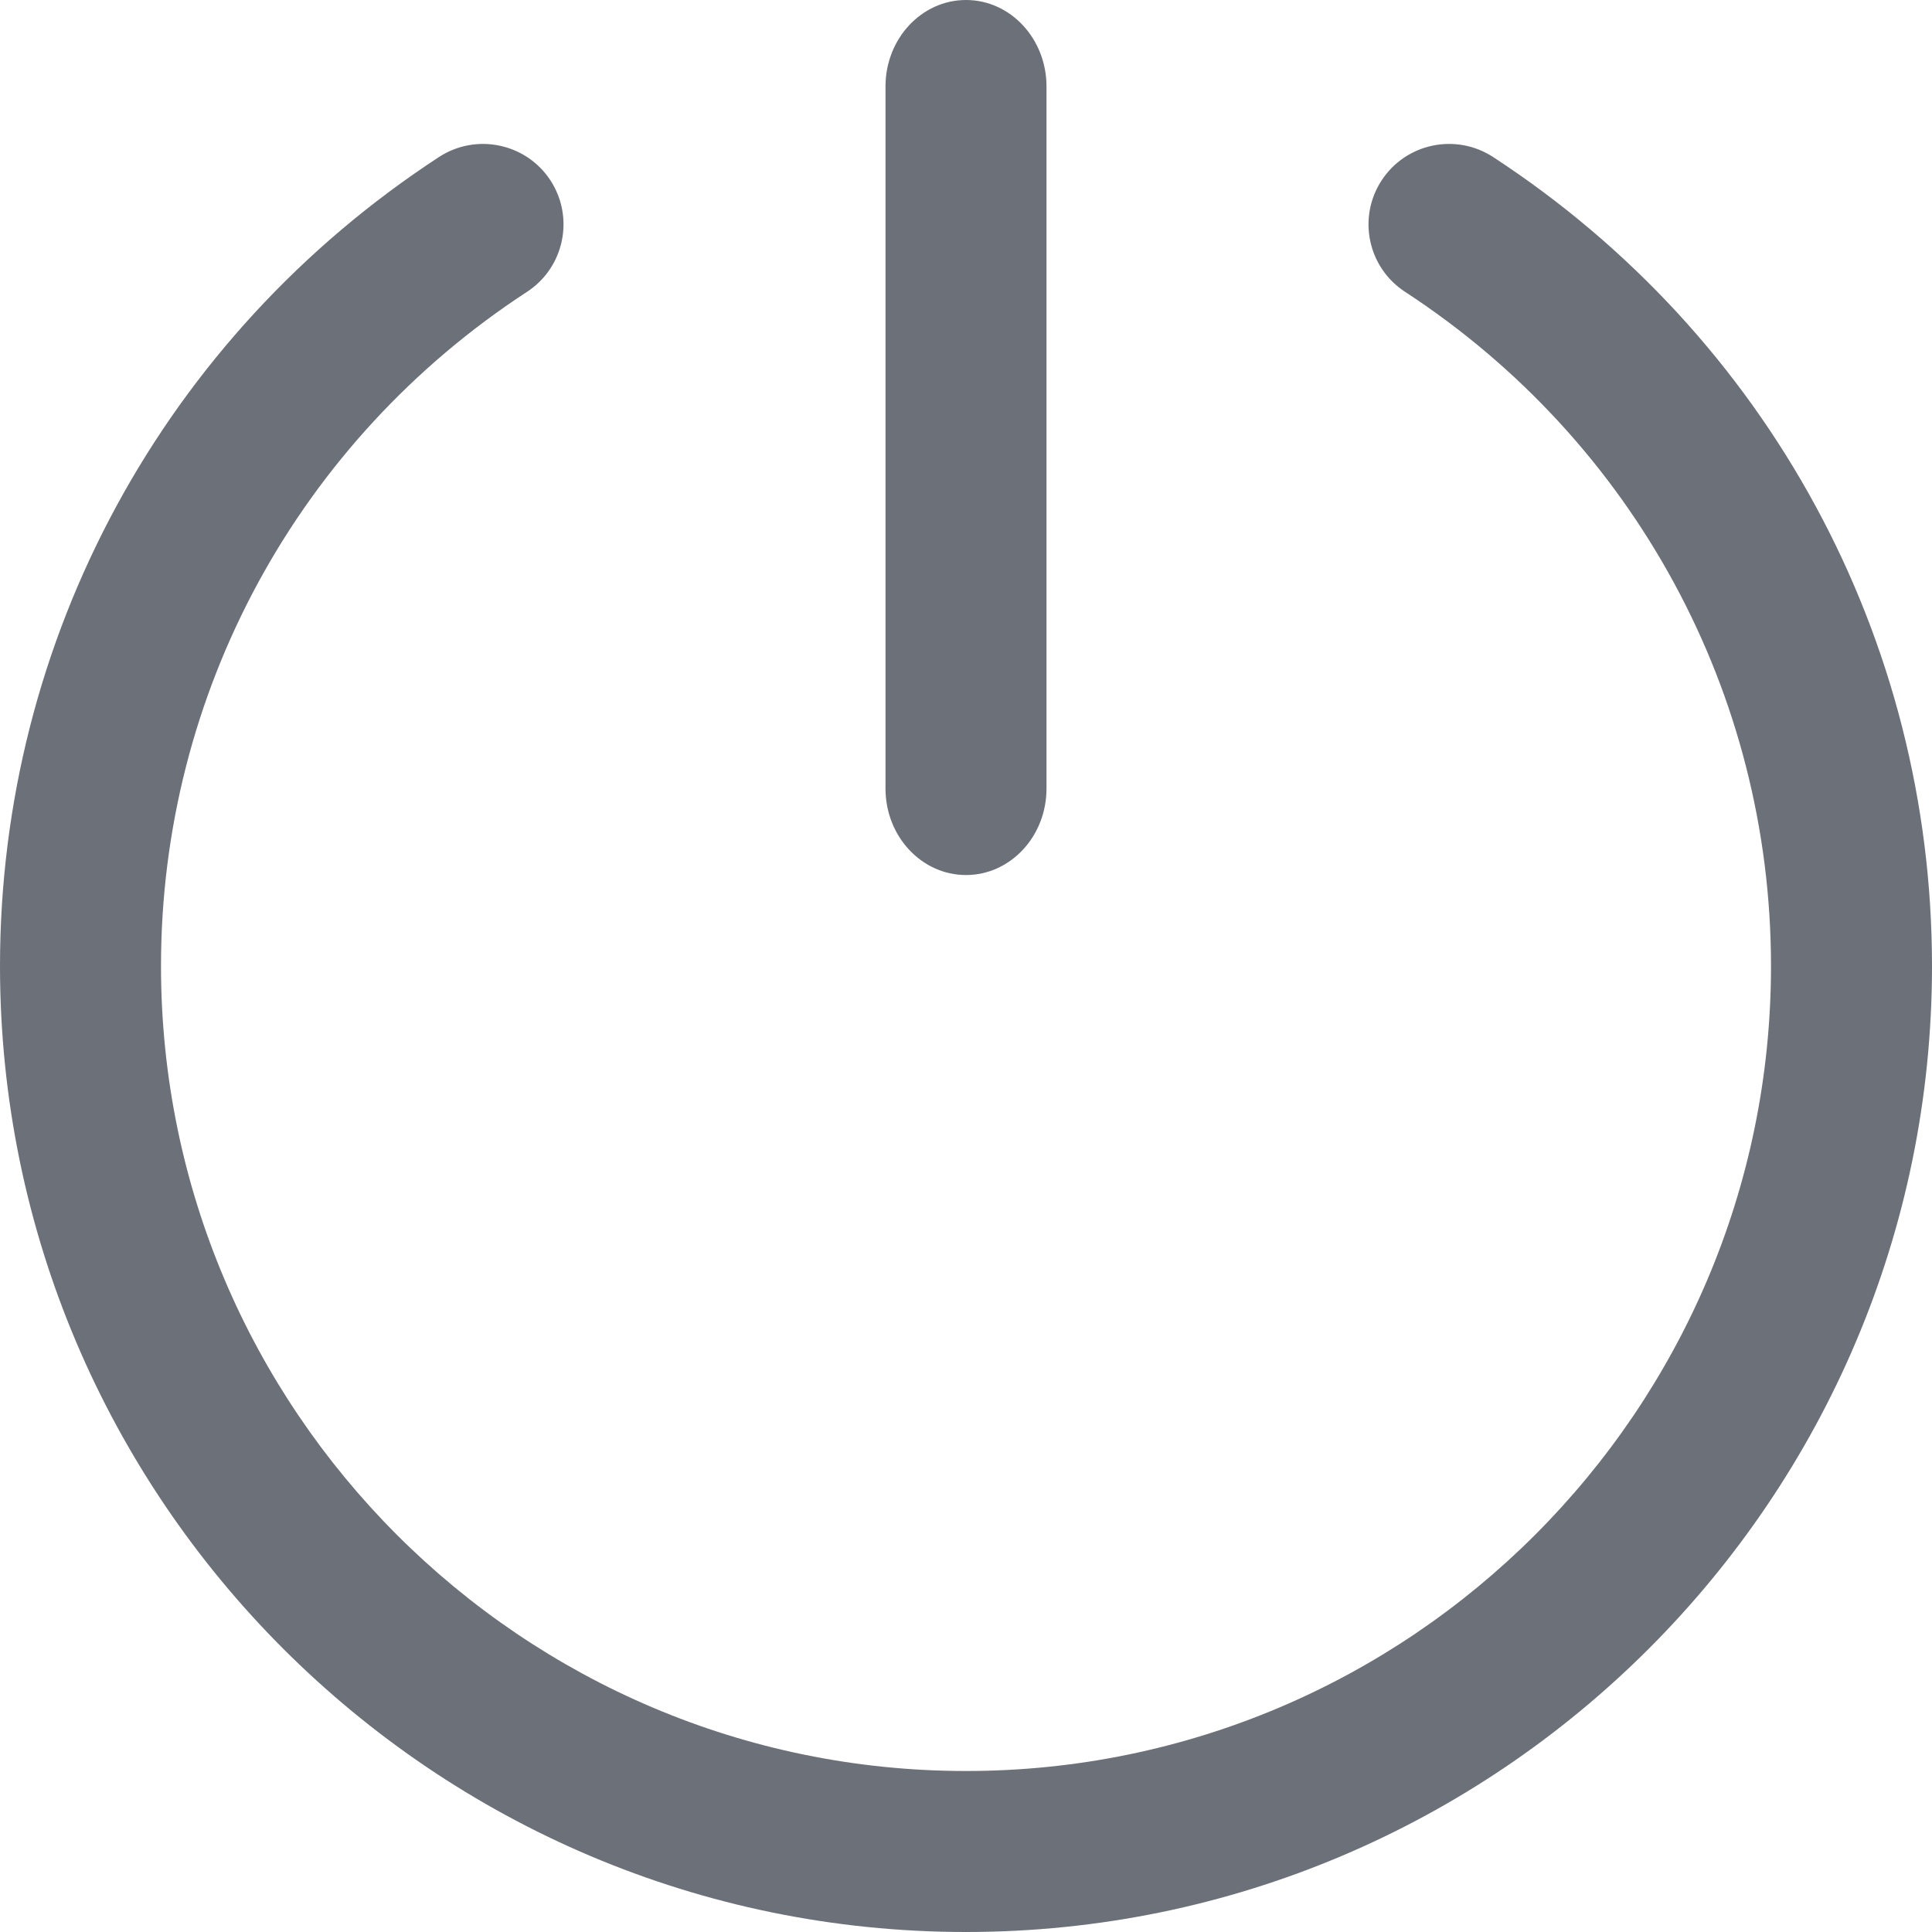 <?xml version="1.0" encoding="UTF-8"?>
<svg width="72px" height="72px" viewBox="0 0 72 72" version="1.1" xmlns="http://www.w3.org/2000/svg" xmlns:xlink="http://www.w3.org/1999/xlink">
    <title>控制面板/icon/大按钮-disable</title>
    <g id="控制面板/icon/大按钮-disable" stroke="none" stroke-width="1" fill="none" fill-rule="evenodd">
        <g id="组-2064" fill="#6C7078" fill-rule="nonzero">
            <path d="M55.641,5.85 C65.886,12.537 72,23.808 72,36 C72,55.852 55.851,72 36,72 C16.149,72 9.09494702e-13,55.852 9.09494702e-13,36 C9.09494702e-13,23.808 6.117,12.537 16.362,5.85 C17.748,4.948 19.608,5.337 20.514,6.723 C21.417,8.109 21.027,9.97 19.641,10.875 C11.1,16.449 6,25.842 6,36 C6,52.545 19.458,66 36,66 C52.542,66 66,52.545 66,36 C66,25.842 60.9,16.449 52.362,10.875 C50.972,9.97 50.583,8.109 51.489,6.723 C52.395,5.337 54.252,4.948 55.641,5.85 Z M36,0 C37.656,0 39,1.443 39,3.222 L39,29.388 C39,31.167 37.656,32.61 36,32.61 C34.344,32.61 33,31.167 33,29.388 L33,3.222 C33,1.443 34.344,0 36,0 Z" id="联合-26"></path>
        </g>
    </g>
</svg>